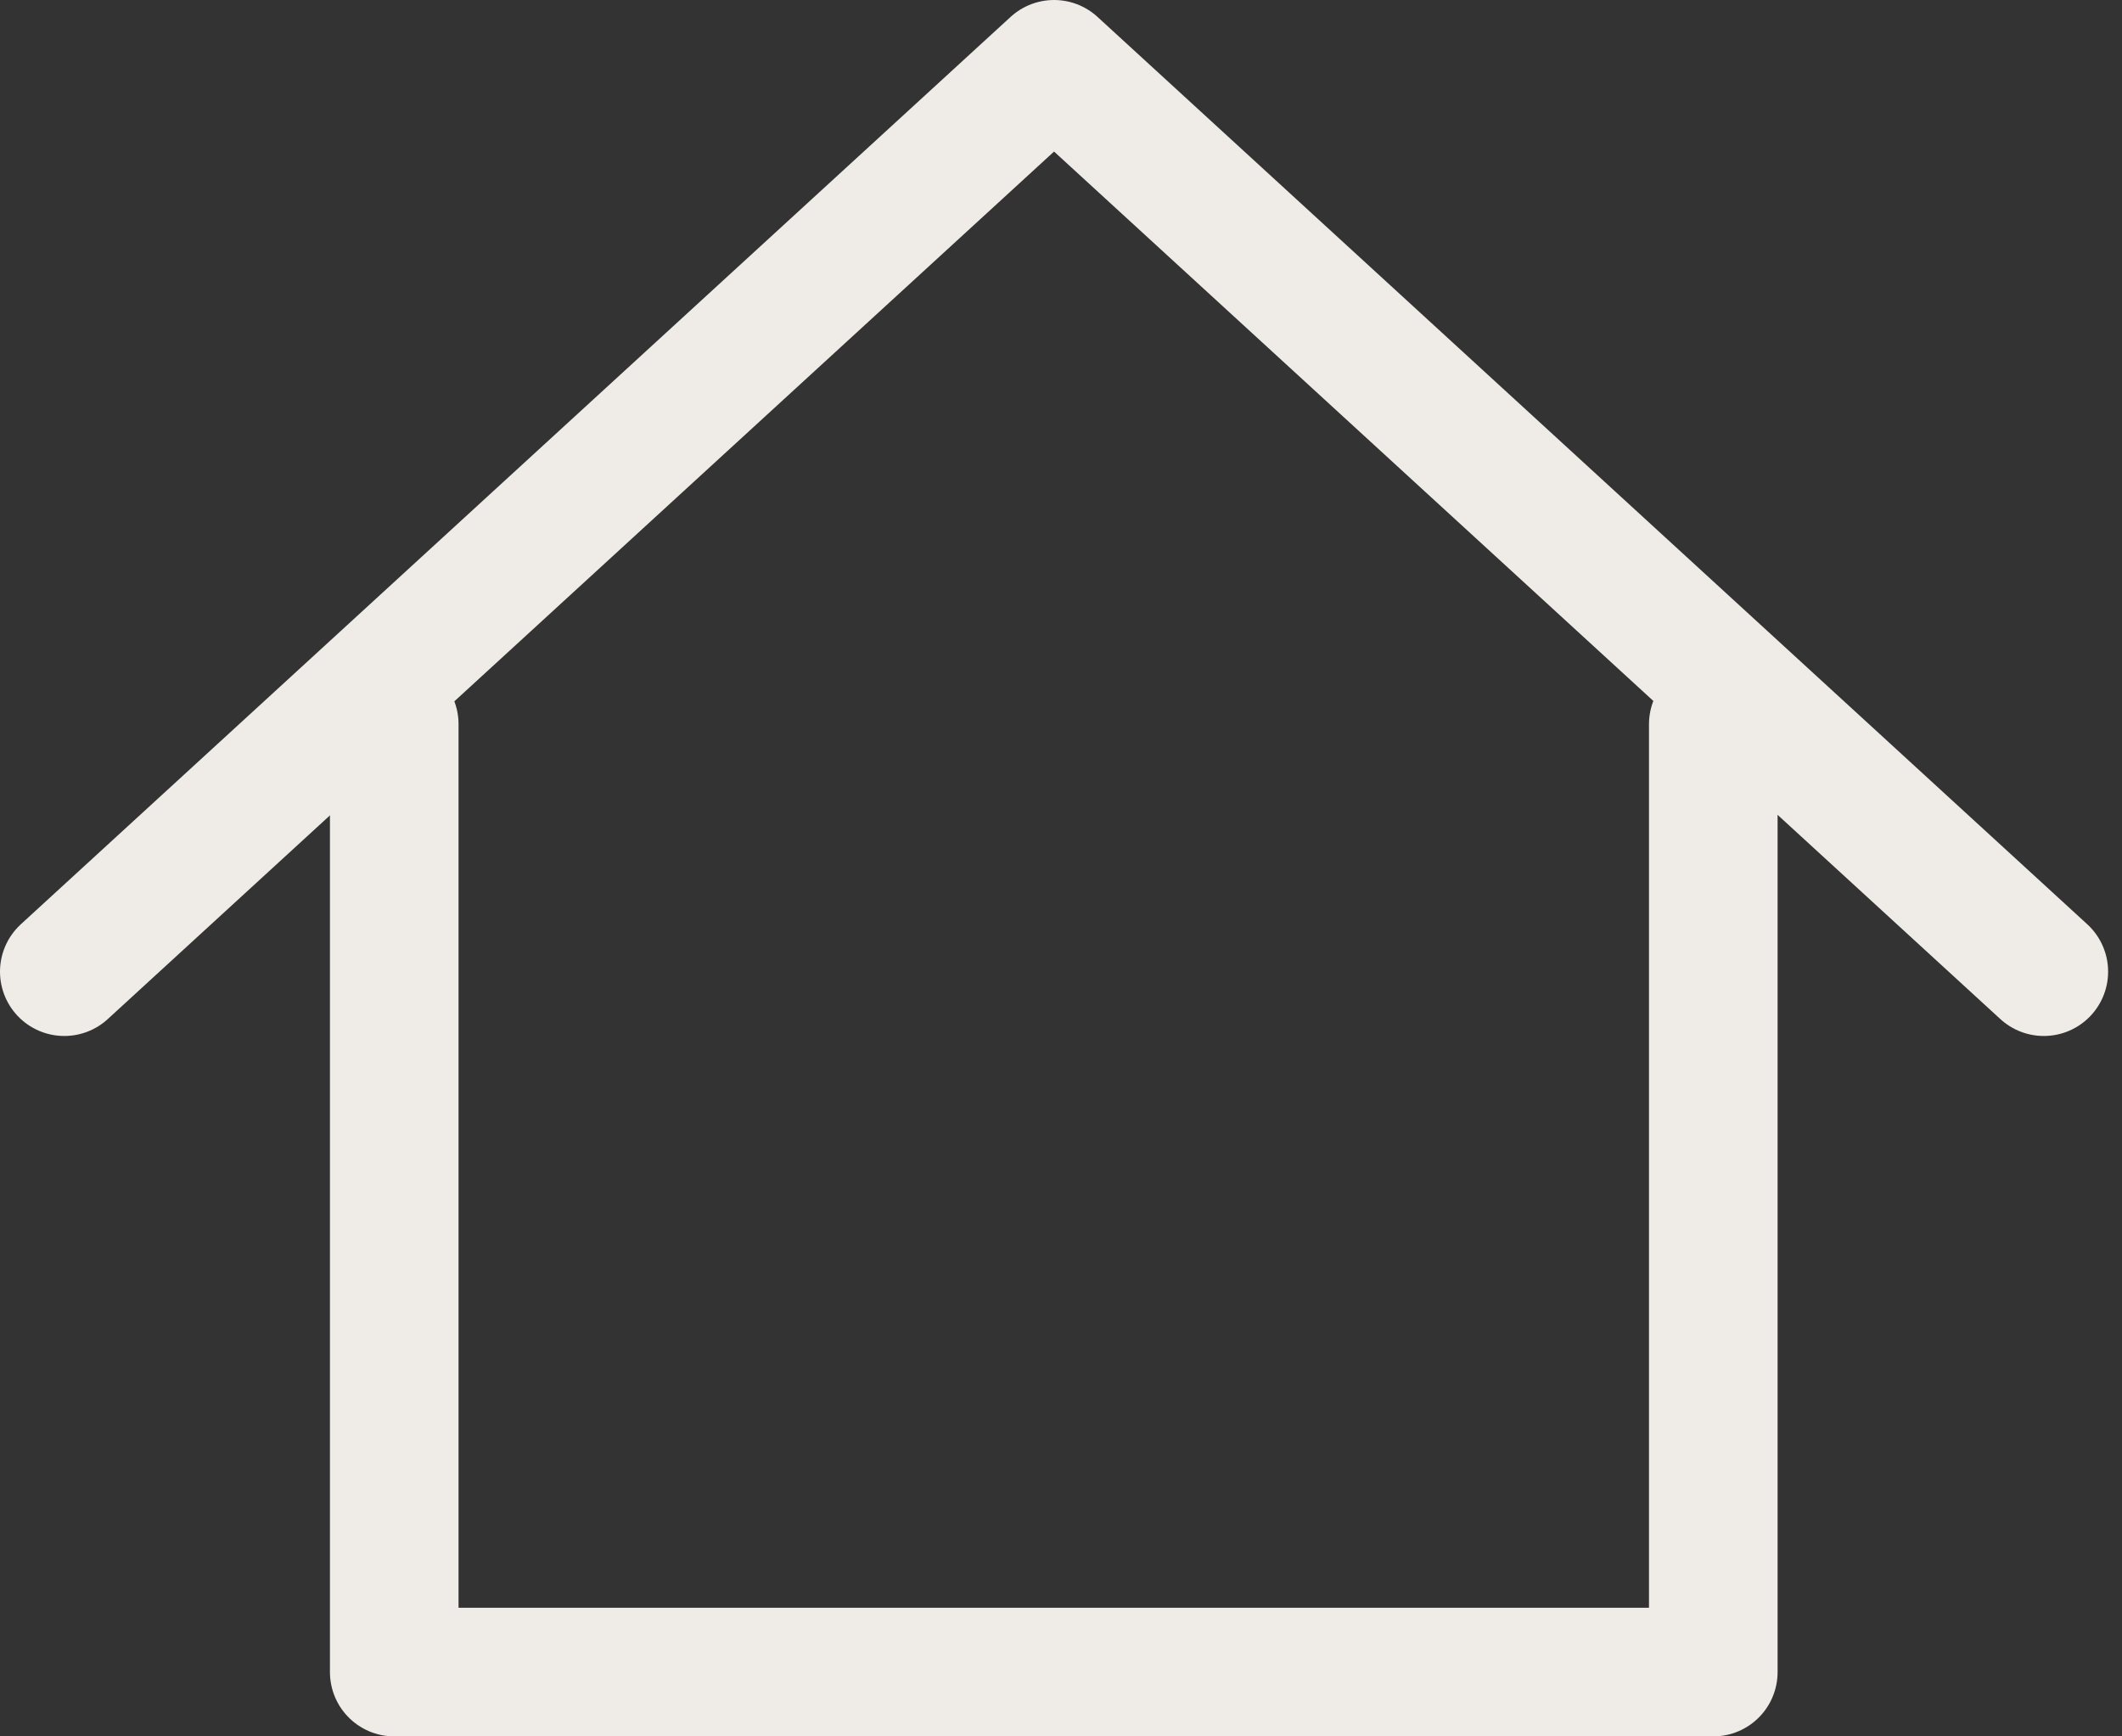 <svg width="33" height="27" viewBox="0 0 33 27" fill="none" xmlns="http://www.w3.org/2000/svg">
<rect x="0" y="0" width="33" height="27" fill="#333333" stroke="none"/>
<g id="Group 147">
<path id="Vector" d="M1 15.109L16.392 1L31.784 15.109" stroke="#EFECE7" stroke-width="2" stroke-linecap="round" stroke-linejoin="round"/>
<path id="Vector_2" d="M6.131 11.261V26H26.644V11.261" stroke="#EFECE7" stroke-width="2" stroke-linecap="round" stroke-linejoin="round"/>
</g>
</svg>

